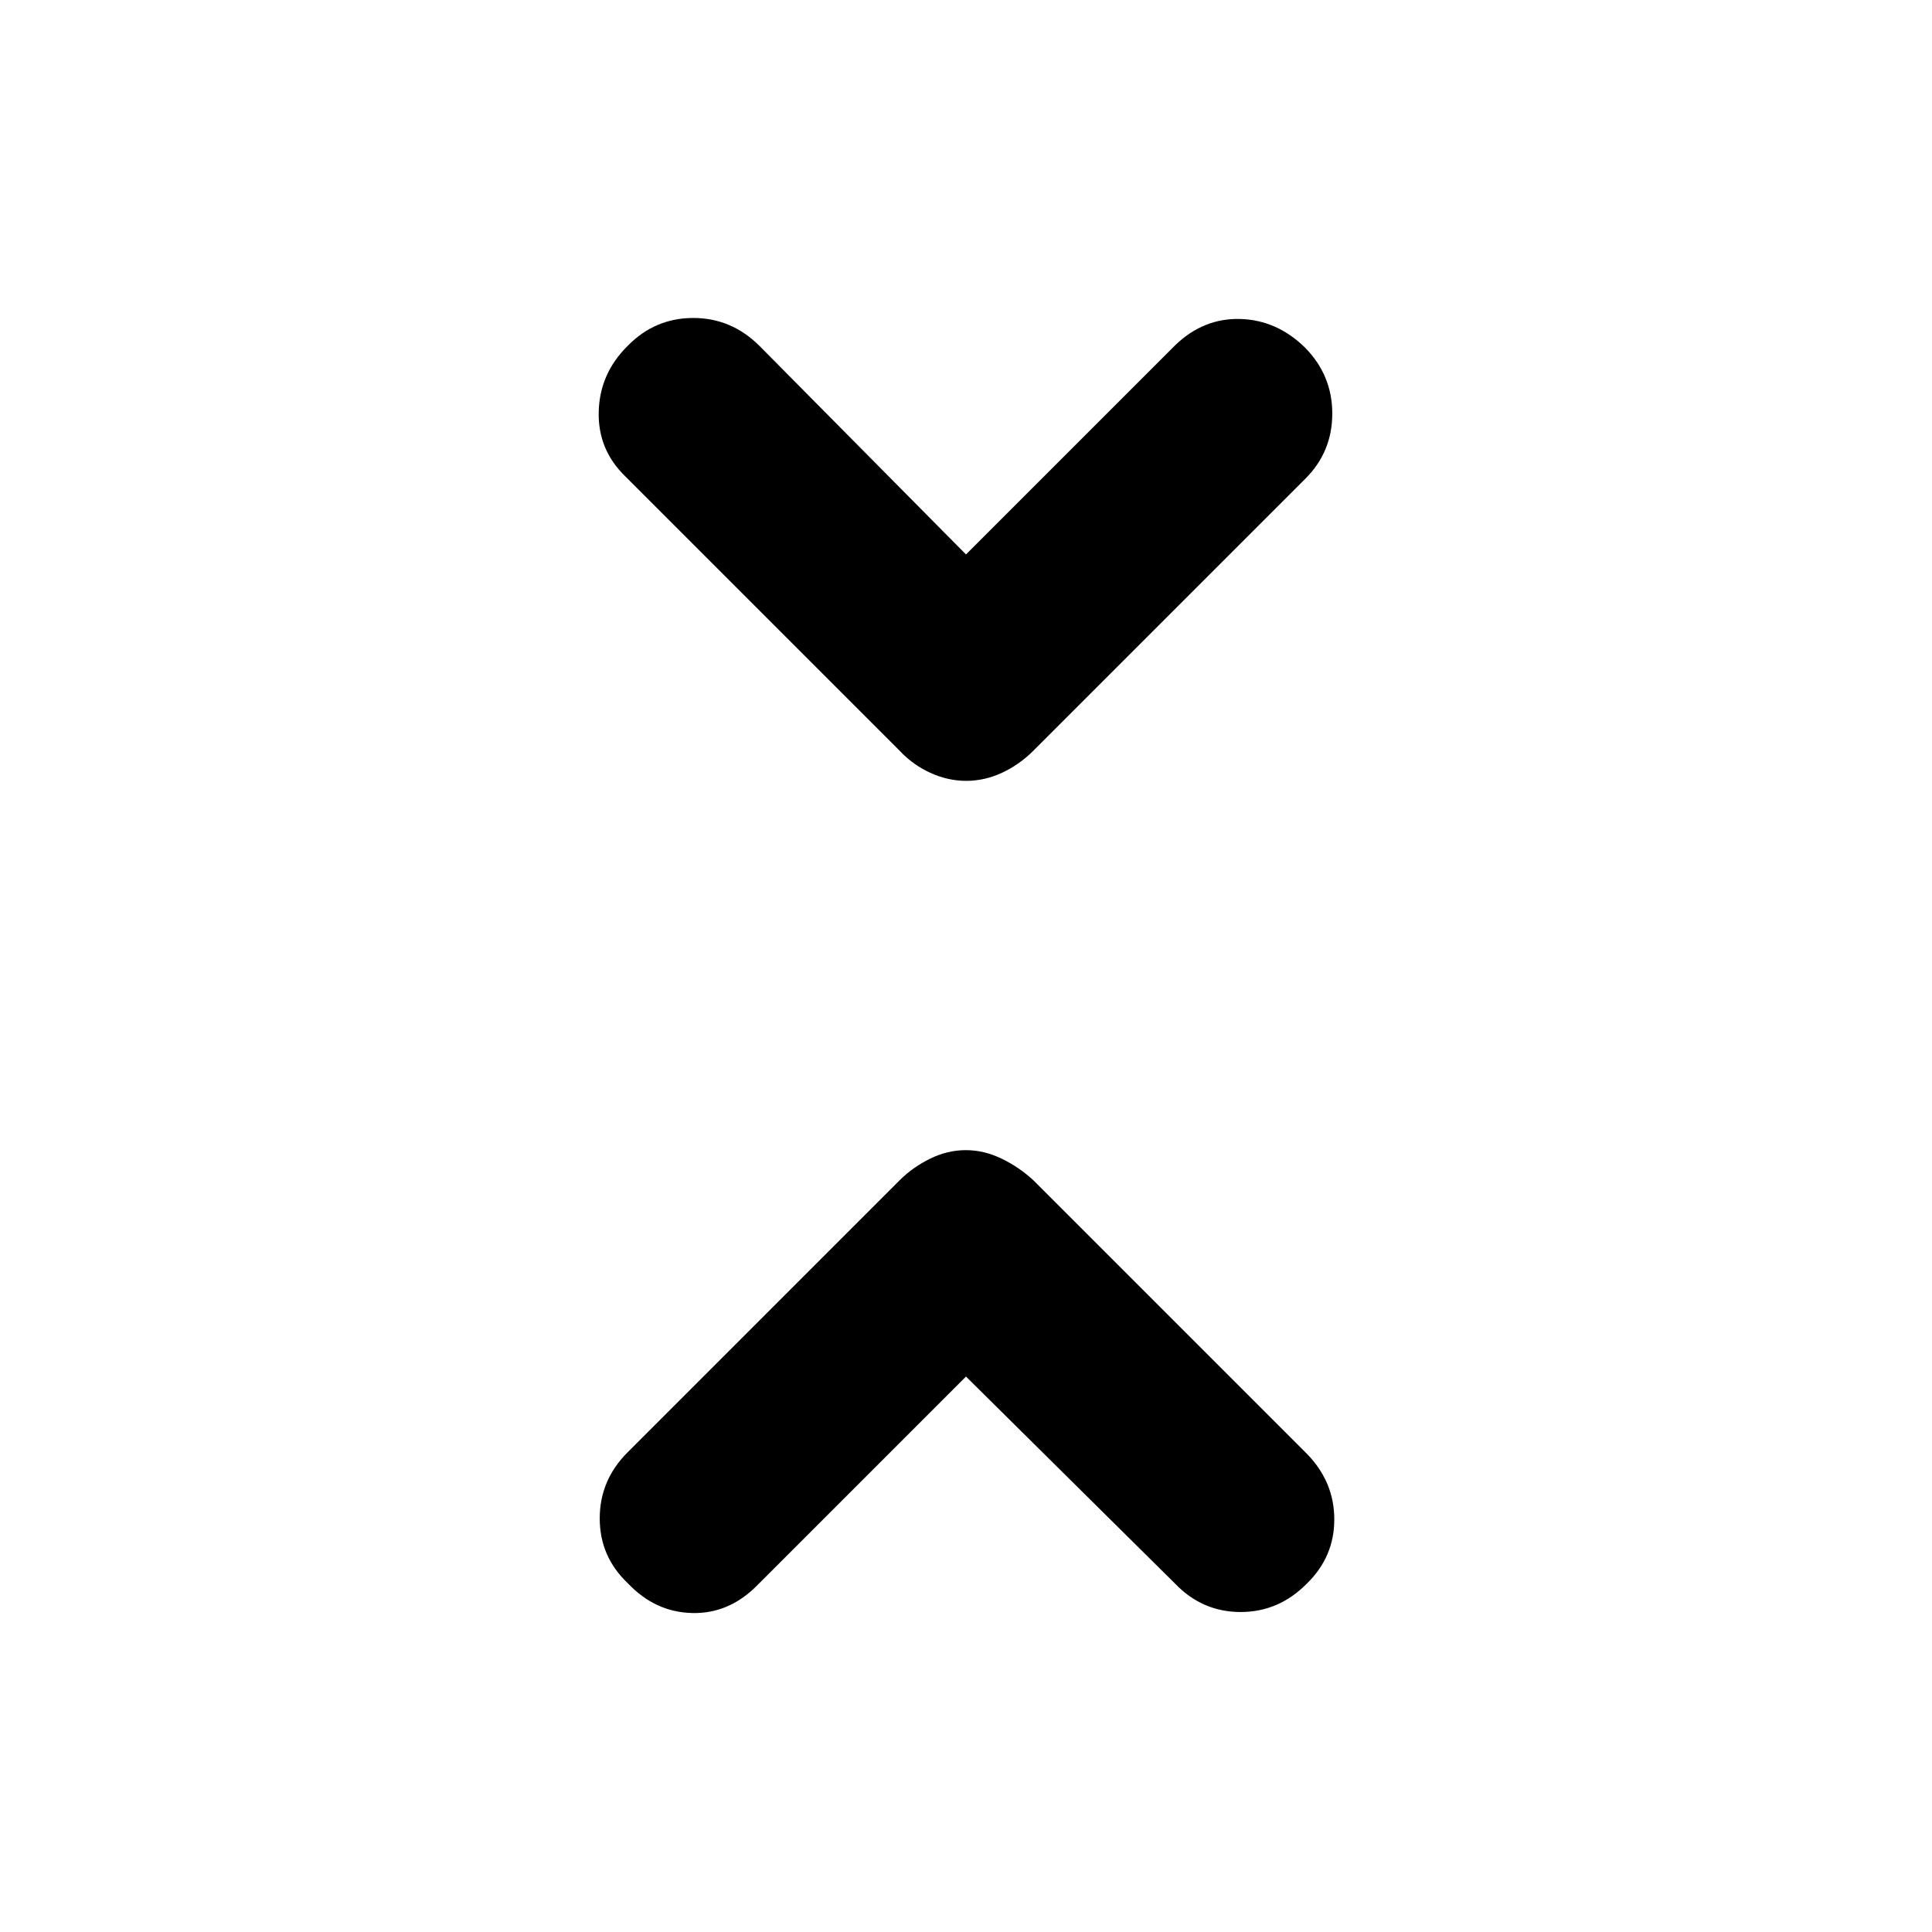 <svg xmlns="http://www.w3.org/2000/svg" height="48" viewBox="0 -960 960 960" width="48"><path d="M480-276 376-172q-14 14-32.25 13.5T312-173.25q-14-13.25-14-32.25t13.84-32.84L447-373.5q6.5-6.5 15.15-10.75t17.75-4.25q9.1 0 17.85 4.25 8.75 4.25 15.75 10.75l136.16 136.16Q663-223.5 663-205q0 18.5-13.5 31.75-14 14.25-33 14.25t-32.45-13.95L480-276Zm0-408.5 104-104q14-13.5 32.25-13t32.25 14.25Q662-773.5 662-754.5t-13.34 32.34L513.5-587q-7 7-15.65 11t-17.75 4q-9.1 0-17.85-4-8.75-4-15.25-11L310.84-723.16Q297-736.5 297.5-755.5q.5-19 14.5-32.75Q325.5-802 344.5-802t32.95 13.95L480-684.5Z"/></svg>
